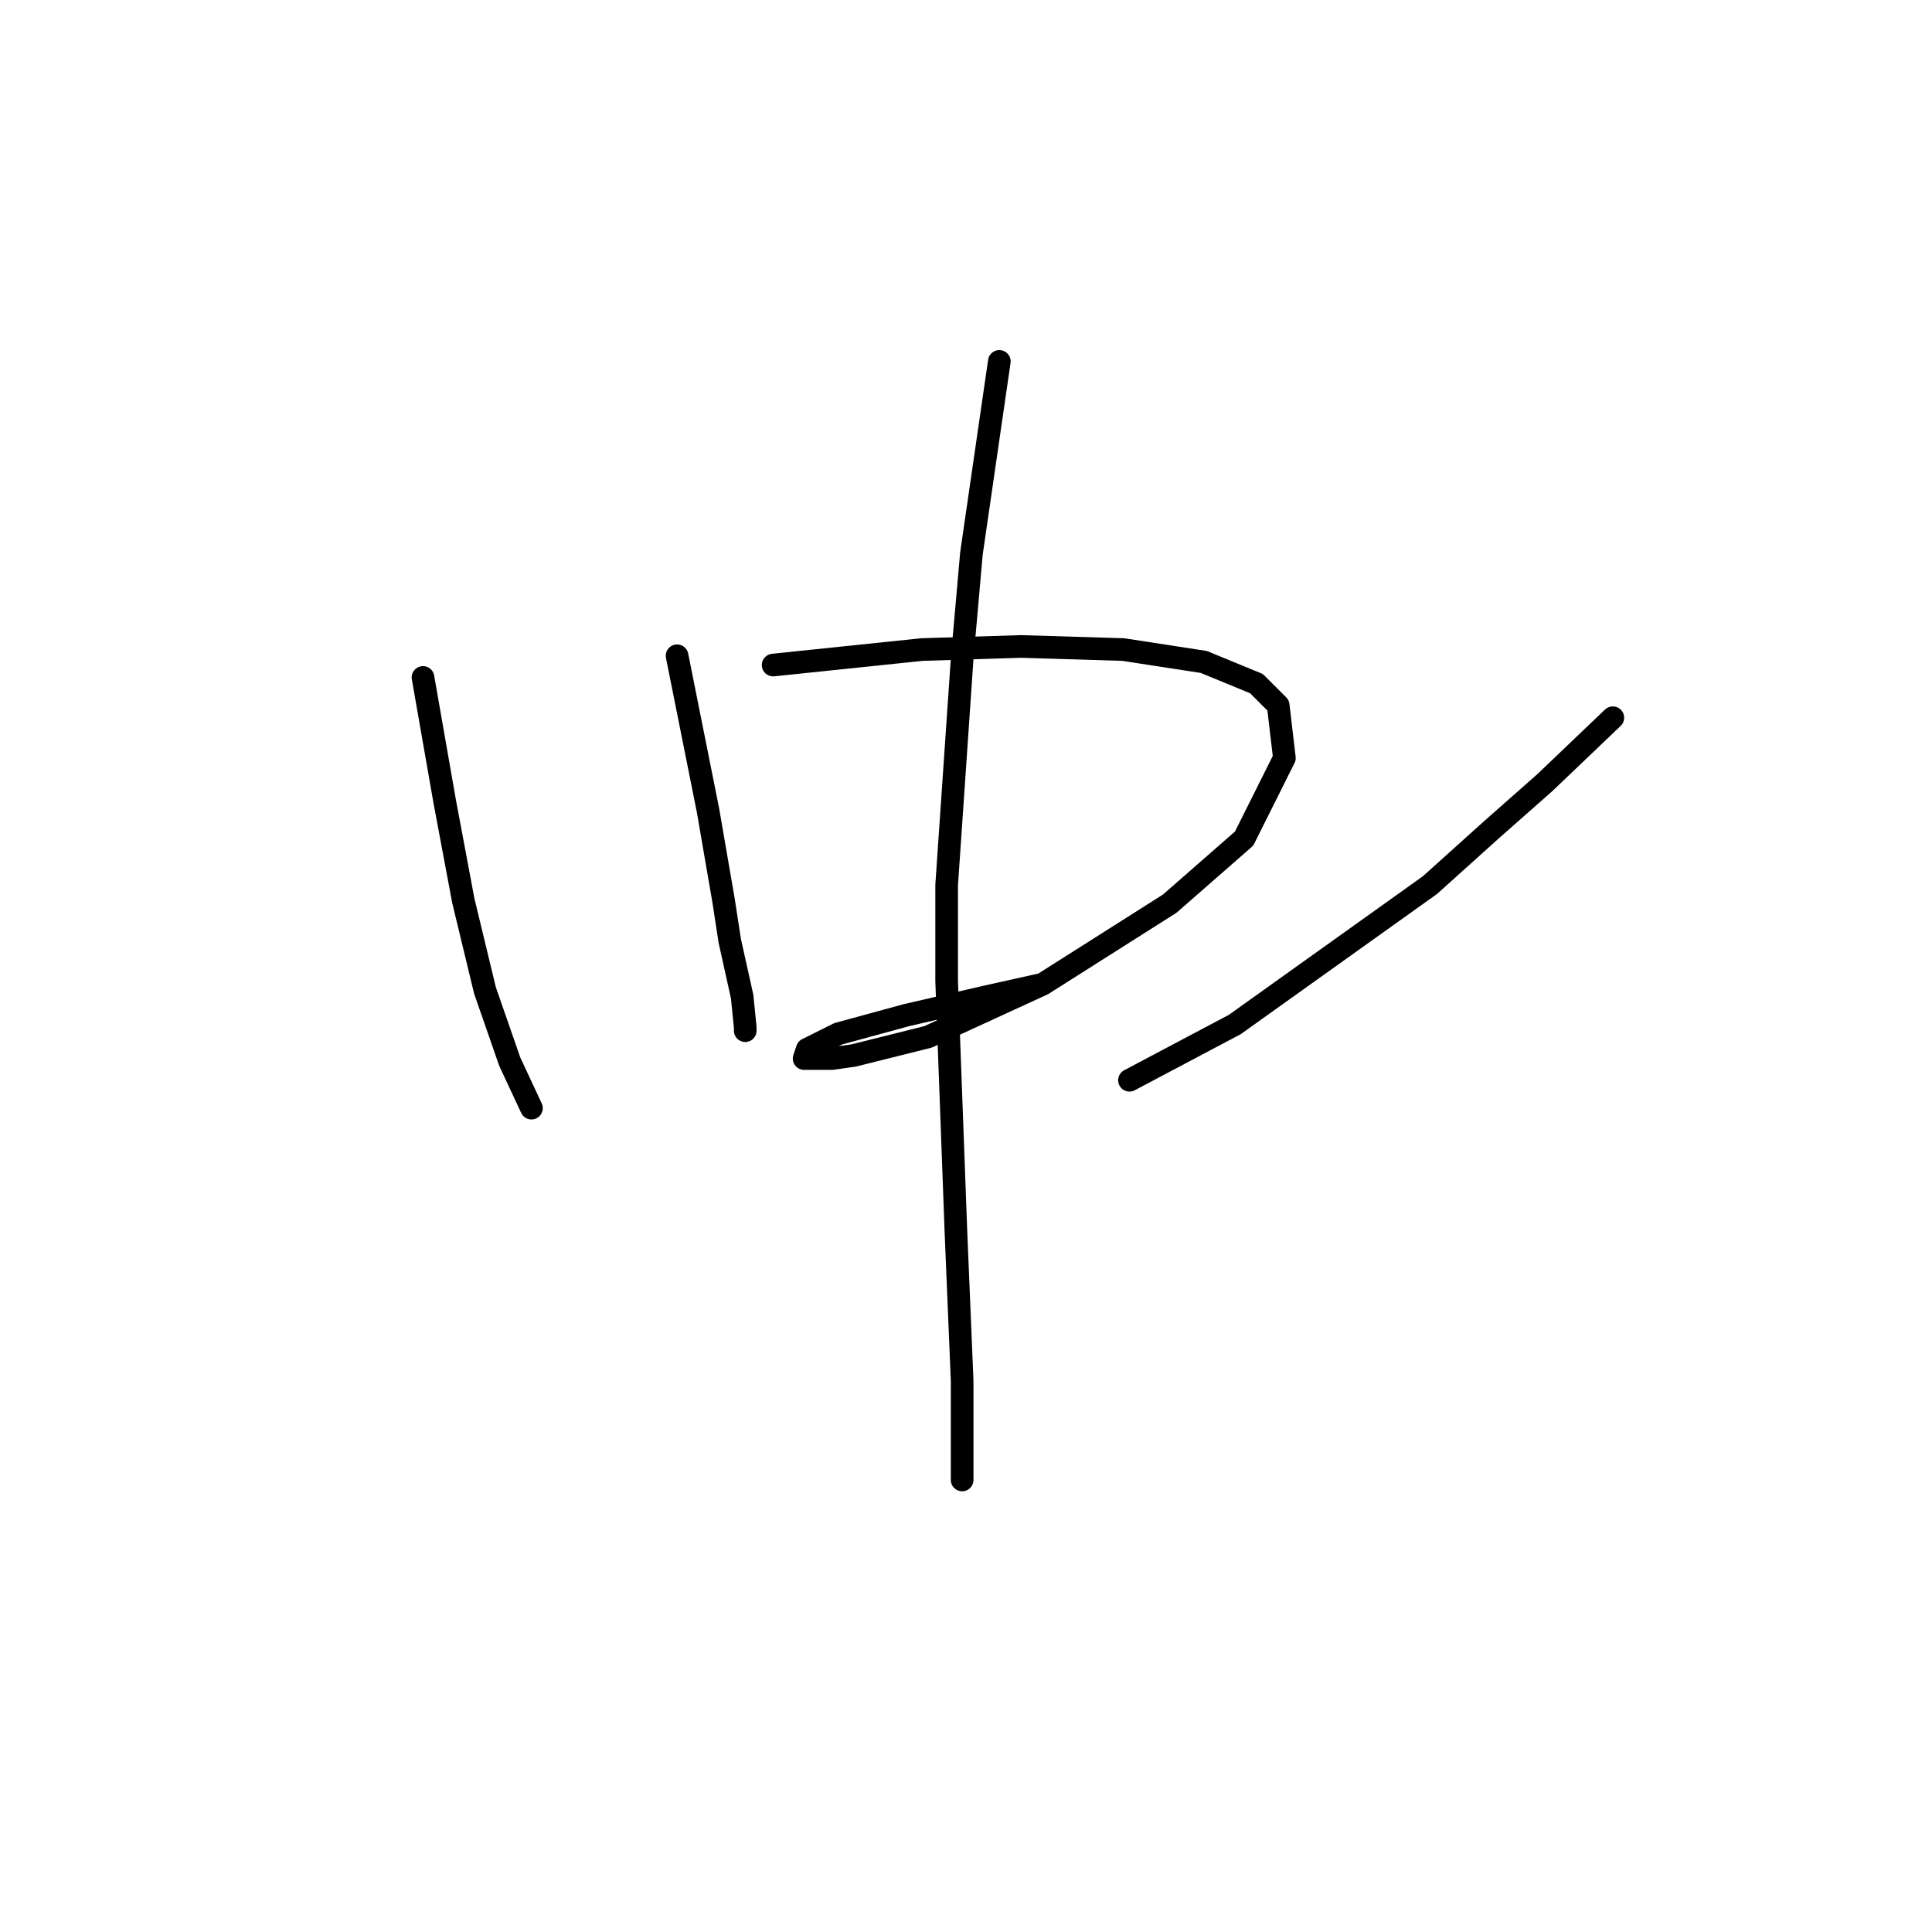 <?xml version="1.0" standalone="no"?>
    <svg width="256" height="256" xmlns="http://www.w3.org/2000/svg" version="1.1">
    <polyline stroke="black" stroke-width="3" stroke-linecap="round" fill="transparent" stroke-linejoin="round" points="56.049 89.765 58.923 106.188 61.387 119.326 64.261 131.233 67.545 140.676 70.419 146.834 70.419 146.834 " />
        <polyline stroke="black" stroke-width="3" stroke-linecap="round" fill="transparent" stroke-linejoin="round" points="89.716 86.891 93.822 107.42 95.875 119.326 96.696 124.663 98.338 132.054 98.749 136.159 98.749 136.57 98.749 136.57 " />
        <polyline stroke="black" stroke-width="3" stroke-linecap="round" fill="transparent" stroke-linejoin="round" points="102.444 88.123 122.151 86.07 135.29 85.659 148.838 86.07 159.513 87.712 166.493 90.586 169.367 93.46 170.188 100.44 164.851 111.115 154.997 119.737 138.164 130.411 122.972 137.391 113.119 139.855 110.245 140.265 106.55 140.265 106.96 139.033 111.066 136.981 120.098 134.517 130.773 132.054 138.164 130.411 138.164 130.411 " />
        <polyline stroke="black" stroke-width="3" stroke-linecap="round" fill="transparent" stroke-linejoin="round" points="213.709 95.102 204.676 103.724 197.696 109.883 189.485 117.273 163.619 135.749 149.66 143.139 149.66 143.139 " />
        <polyline stroke="black" stroke-width="3" stroke-linecap="round" fill="transparent" stroke-linejoin="round" points="132.416 47.887 128.72 73.342 127.489 87.302 125.436 117.273 125.436 130.001 126.668 163.257 127.489 182.965 127.489 196.103 127.489 196.103 " />
        </svg>